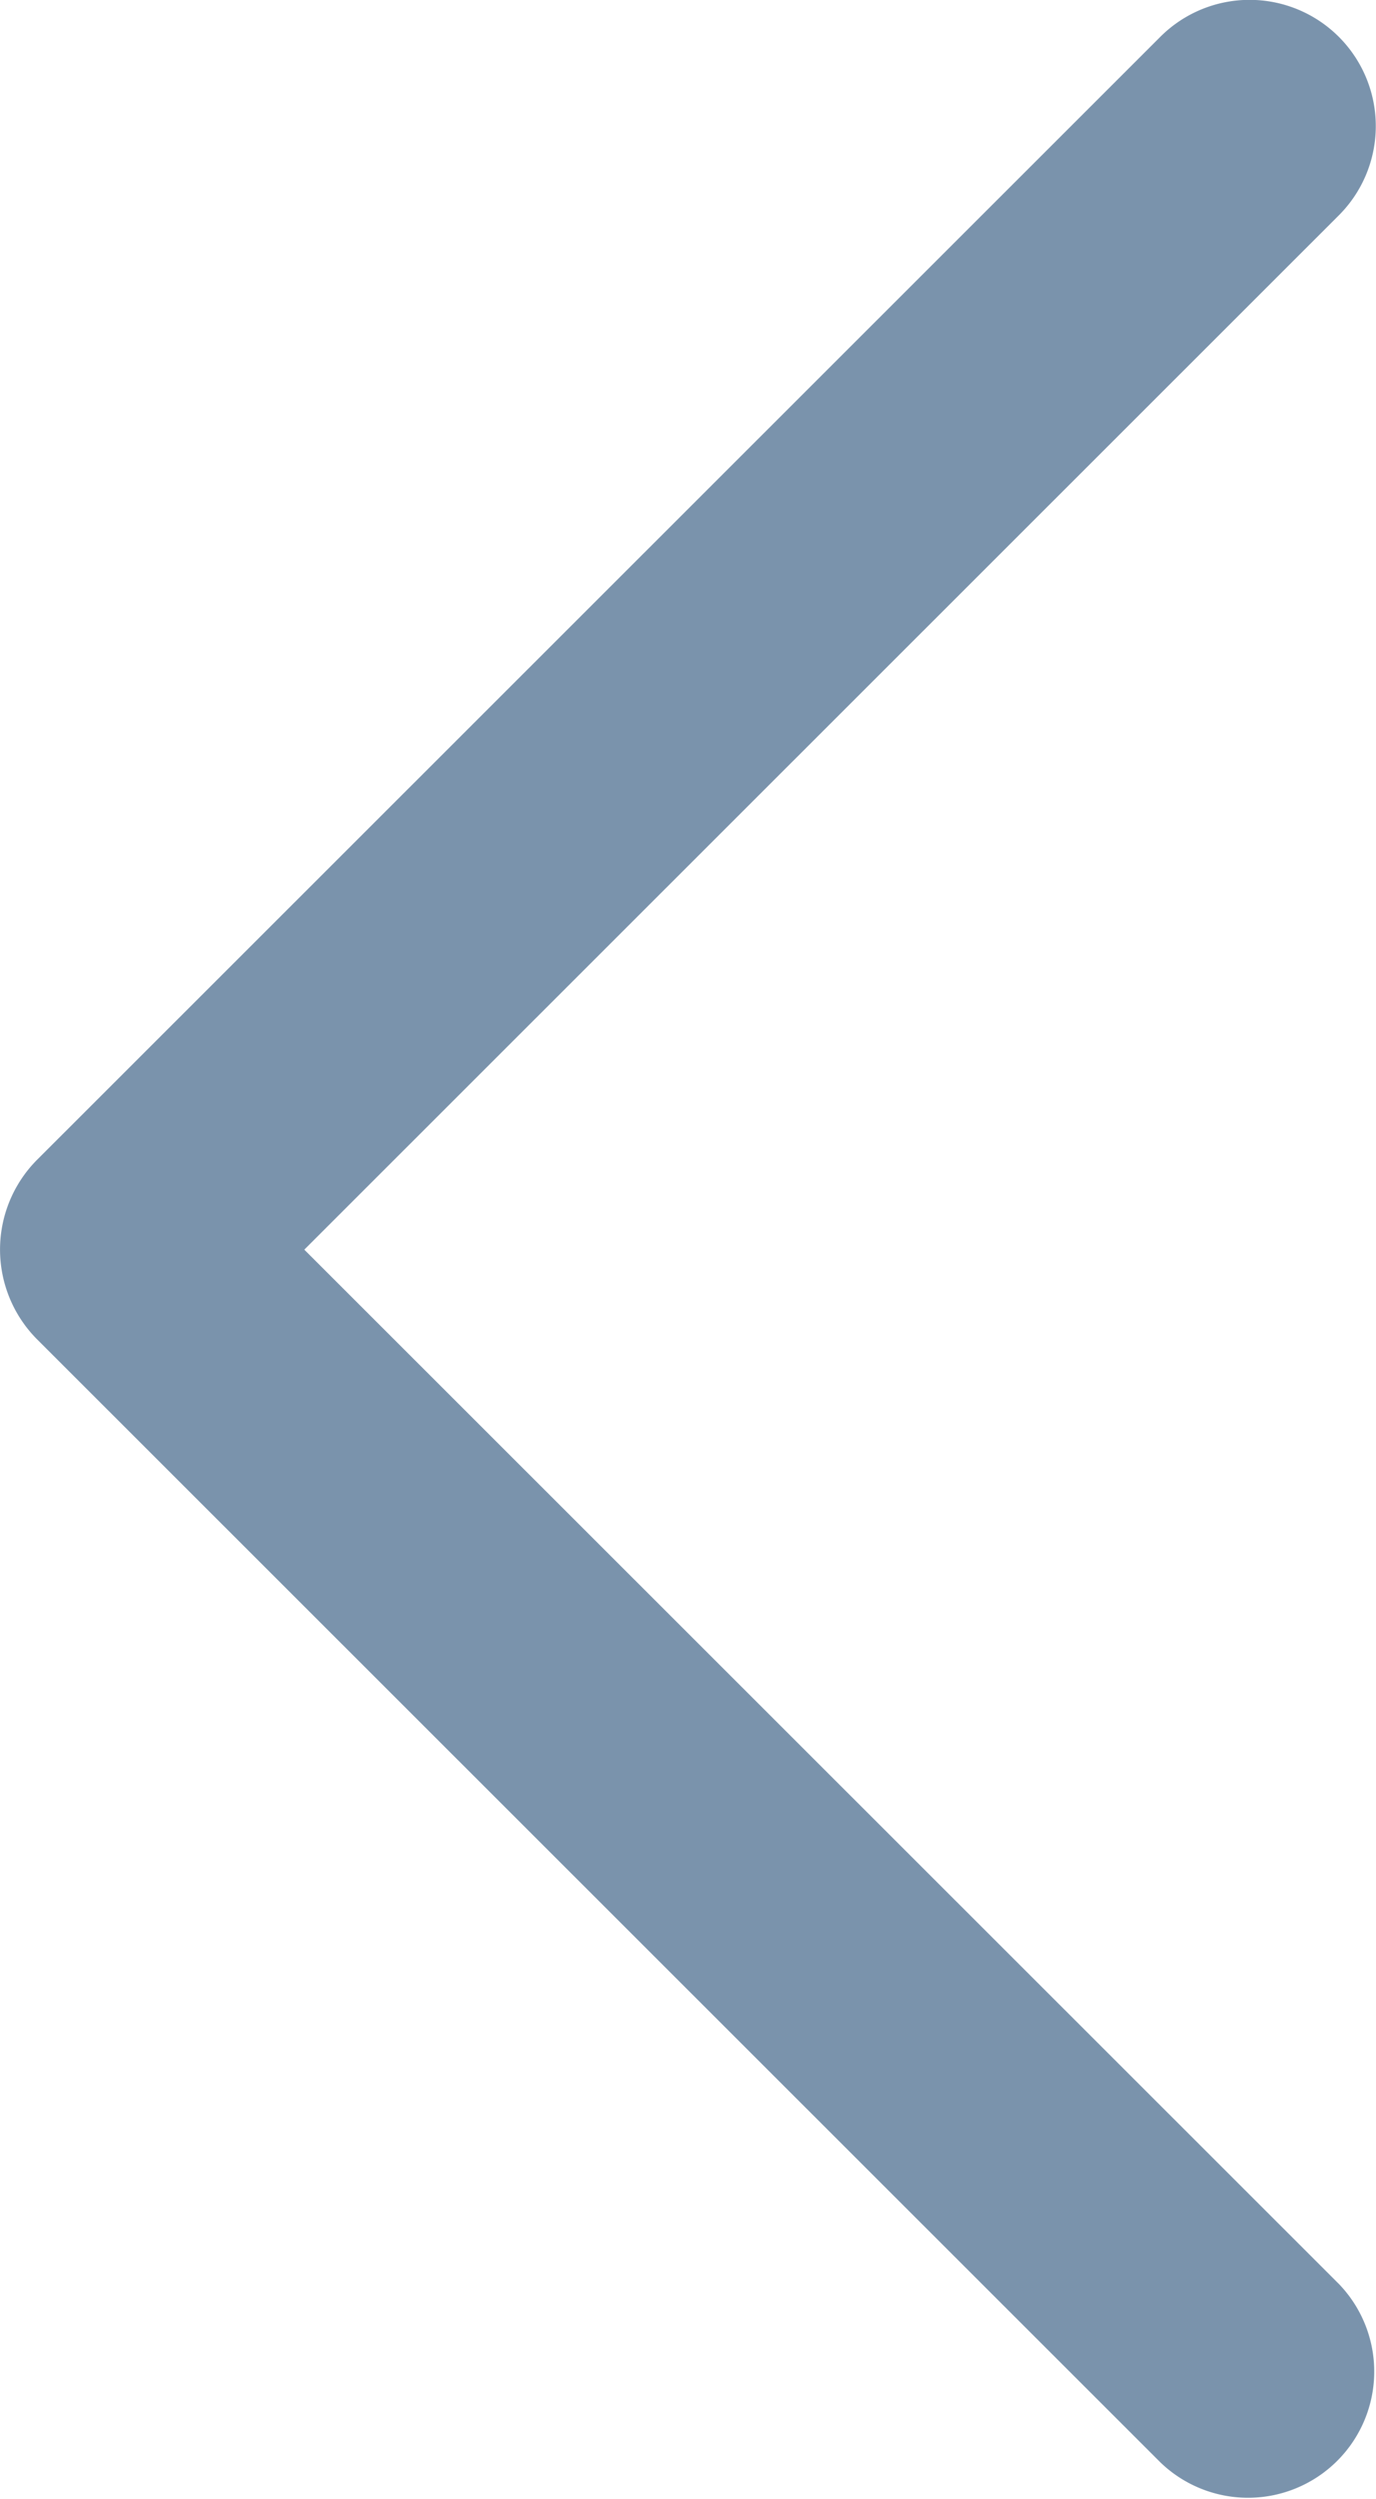 <svg xmlns="http://www.w3.org/2000/svg" width="23.387" height="42.475" viewBox="0 0 23.387 42.475">
  <g id="back" transform="translate(0 0)" opacity="0.52">
    <path id="Chevron_Right" d="M54.734,22.754l19.1,19.094a2.145,2.145,0,0,0,3.036-3.03L59.285,21.239,76.869,3.66A2.145,2.145,0,0,0,73.833.628l-19.1,19.094A2.164,2.164,0,0,0,54.734,22.754Z" transform="translate(-54.113 -0.001)" fill="#002f5f"/>
  </g>
</svg>
